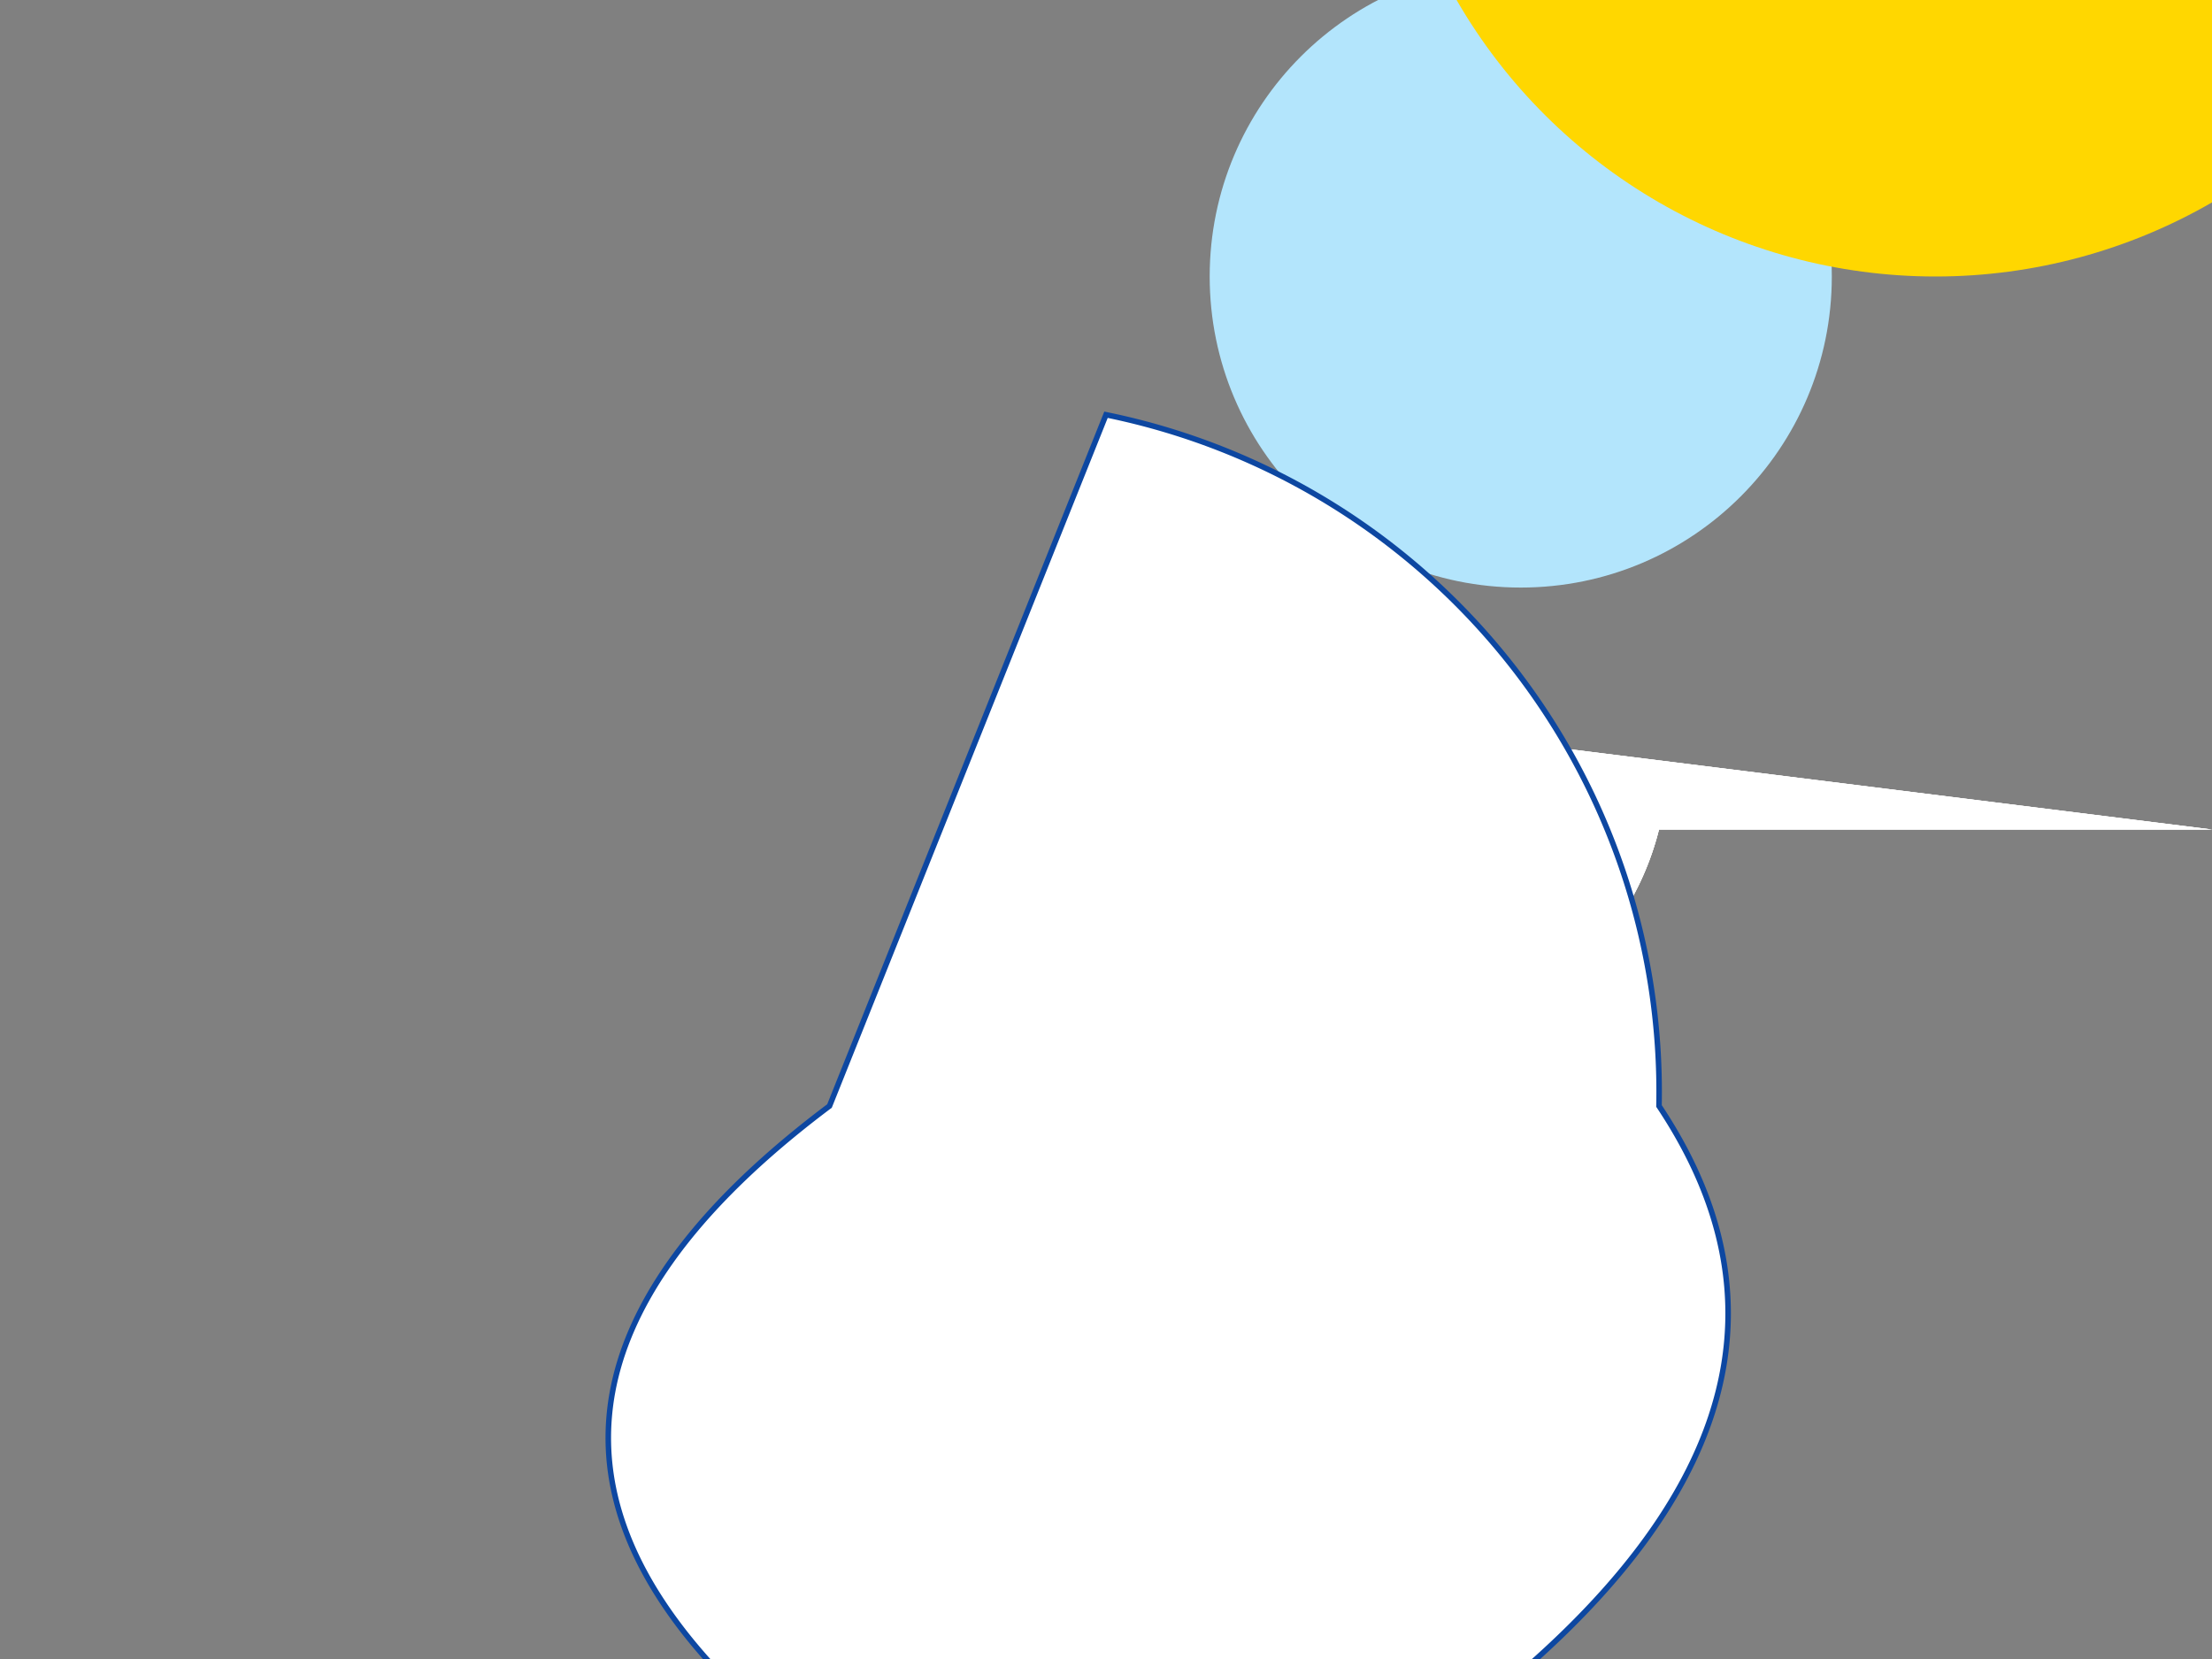 <svg width="800" height="600" xmlns="http://www.w3.org/2000/svg">
  <rect width="100%" height="100%" fill="#808080" stroke="none"/>
  <!-- Bar 1 -->
  <circle cx="400" cy="300" r="50" fill="#0d47a1" transform="rotate(-90 400 300)" />
  <path d="M400,250 A50,50 0 0 0 600,300 L800,300 Z" fill="#ffffff" />

  <!-- Bar 2 -->
  <circle cx="400" cy="300" r="75" fill="#b3e5fc" transform="rotate(-90 400 300) scale(1.5)" />
  <path d="M400,250 A75,75 0 0 0 600,300 L800,300 Z" fill="#ffffff" />

  <!-- Bar 3 -->
  <circle cx="400" cy="300" r="100" fill="#ffd700" transform="rotate(-90 400 300) scale(2)" />
  <path d="M400,250 A100,100 0 0 0 600,300 L800,300 Z" fill="#ffffff" />

  <!-- Igloo shape -->
  <path id="igloo" d="M400,150 A250,250 0 0 1 600,400 Q700,550 400,700 Q100,550 300,400 Z" fill="#ffffff" stroke="#0d47a1" stroke-width="2"/>

</svg>